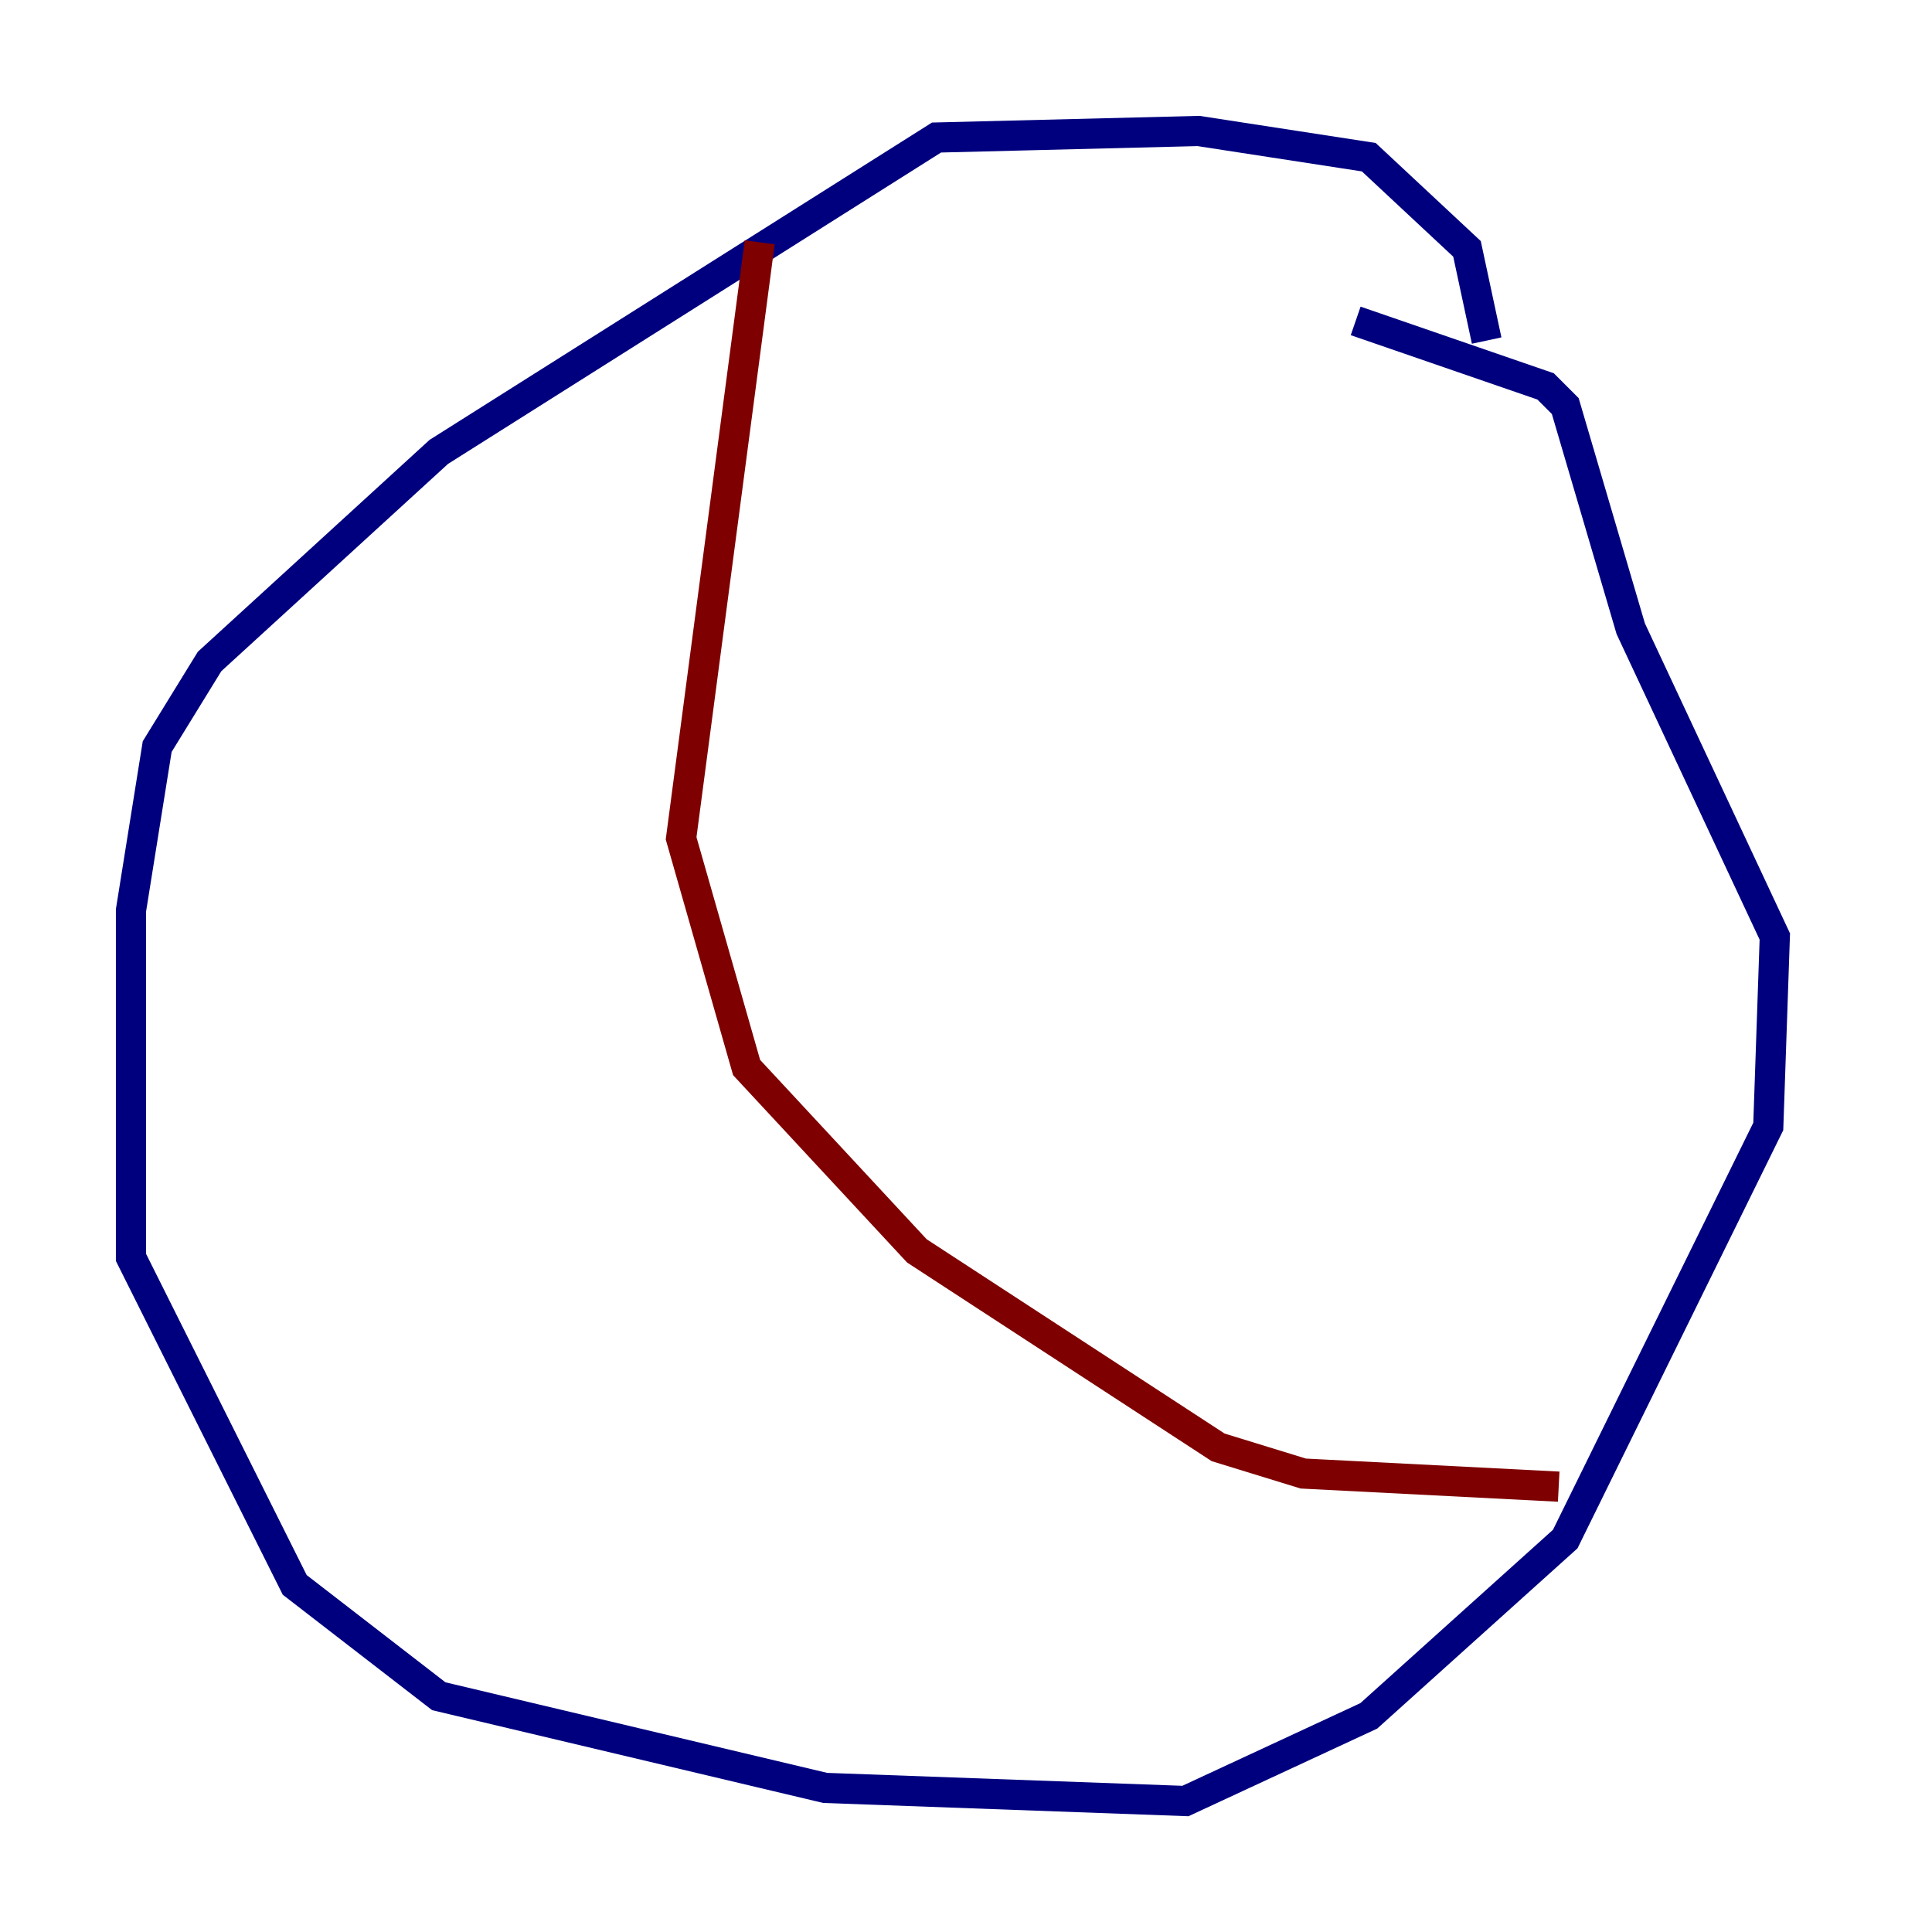 <?xml version="1.0" encoding="utf-8" ?>
<svg baseProfile="tiny" height="128" version="1.2" viewBox="0,0,128,128" width="128" xmlns="http://www.w3.org/2000/svg" xmlns:ev="http://www.w3.org/2001/xml-events" xmlns:xlink="http://www.w3.org/1999/xlink"><defs /><polyline fill="none" points="98.495,22.563 97.193,16.488 90.685,10.414 79.403,8.678 62.047,9.112 29.071,29.939 13.885,43.824 10.414,49.464 8.678,60.312 8.678,83.308 19.525,105.003 29.071,112.38 54.671,118.454 78.536,119.322 90.685,113.681 103.702,101.966 117.153,74.63 117.586,62.047 108.041,41.654 103.702,26.902 102.4,25.6 89.817,21.261" stroke="#00007f" stroke-width="2" /><polyline fill="none" points="50.332,16.054 45.125,55.539 49.464,70.725 60.746,82.875 80.705,95.891 86.346,97.627 103.268,98.495" stroke="#7f0000" stroke-width="2" /></svg>